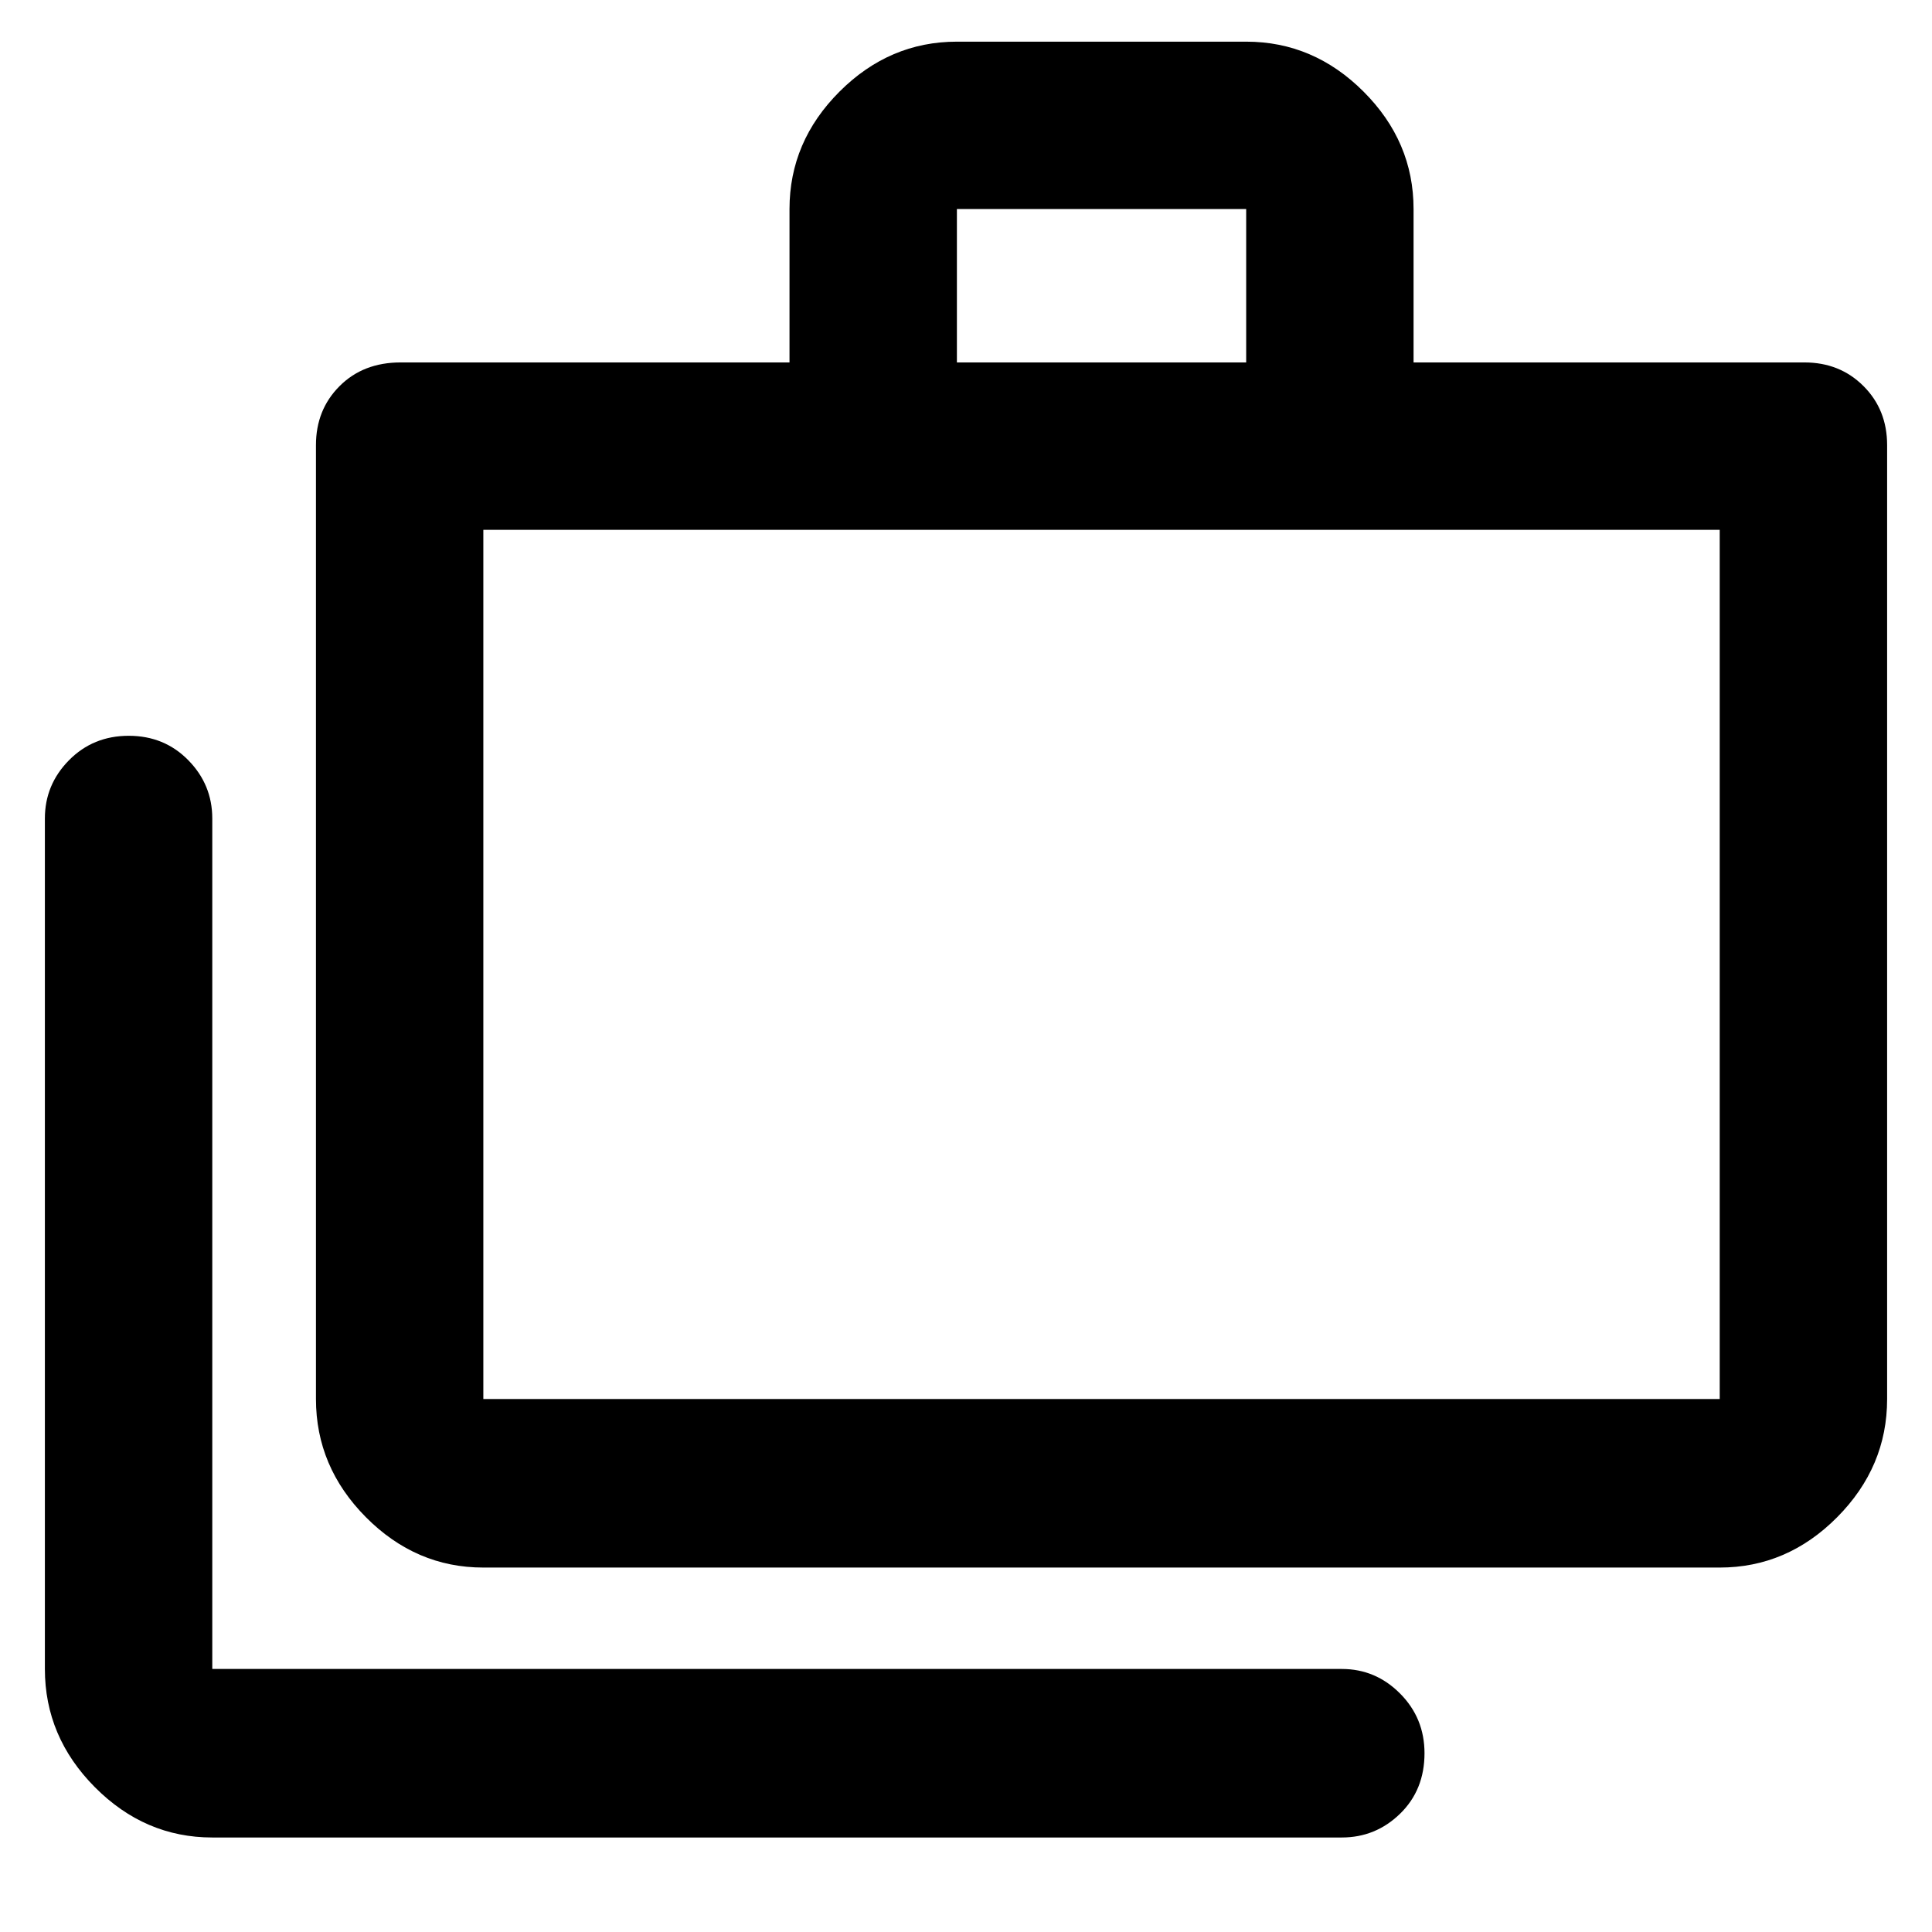 <svg xmlns="http://www.w3.org/2000/svg" height="48" viewBox="0 -960 960 960" width="48"><path d="M105.48-46.96q-33.5 0-58.34-25-24.84-25-24.84-58.74v-422.6q0-16.81 11.99-28.95t29.68-12.14q17.68 0 29.6 12.14 11.91 12.14 11.91 28.95v422.6h561.26q16.81 0 28.95 12.21 12.14 12.2 12.14 29.66 0 18.24-12.14 30.06-12.14 11.81-28.95 11.81H105.48Zm134.69-134.13q-33.5 0-58.33-25-24.84-25-24.84-58.74v-474q0-17.6 11.76-29.34 11.75-11.74 30.33-11.74H392.3v-76.22q0-33.5 24.84-58.34 24.84-24.83 58.34-24.83h143.74q33.5 0 58.33 24.83 24.84 24.84 24.84 58.34v76.22h194.22q17.6 0 29.34 11.74 11.75 11.74 11.75 29.34v474q0 33.74-24.84 58.74t-58.34 25H240.17Zm0-83.74h614.35v-431.91H240.17v431.91Zm235.31-515.08h143.74v-76.22H475.48v76.22ZM240.17-264.83v-431.91 431.91Z"/></svg>